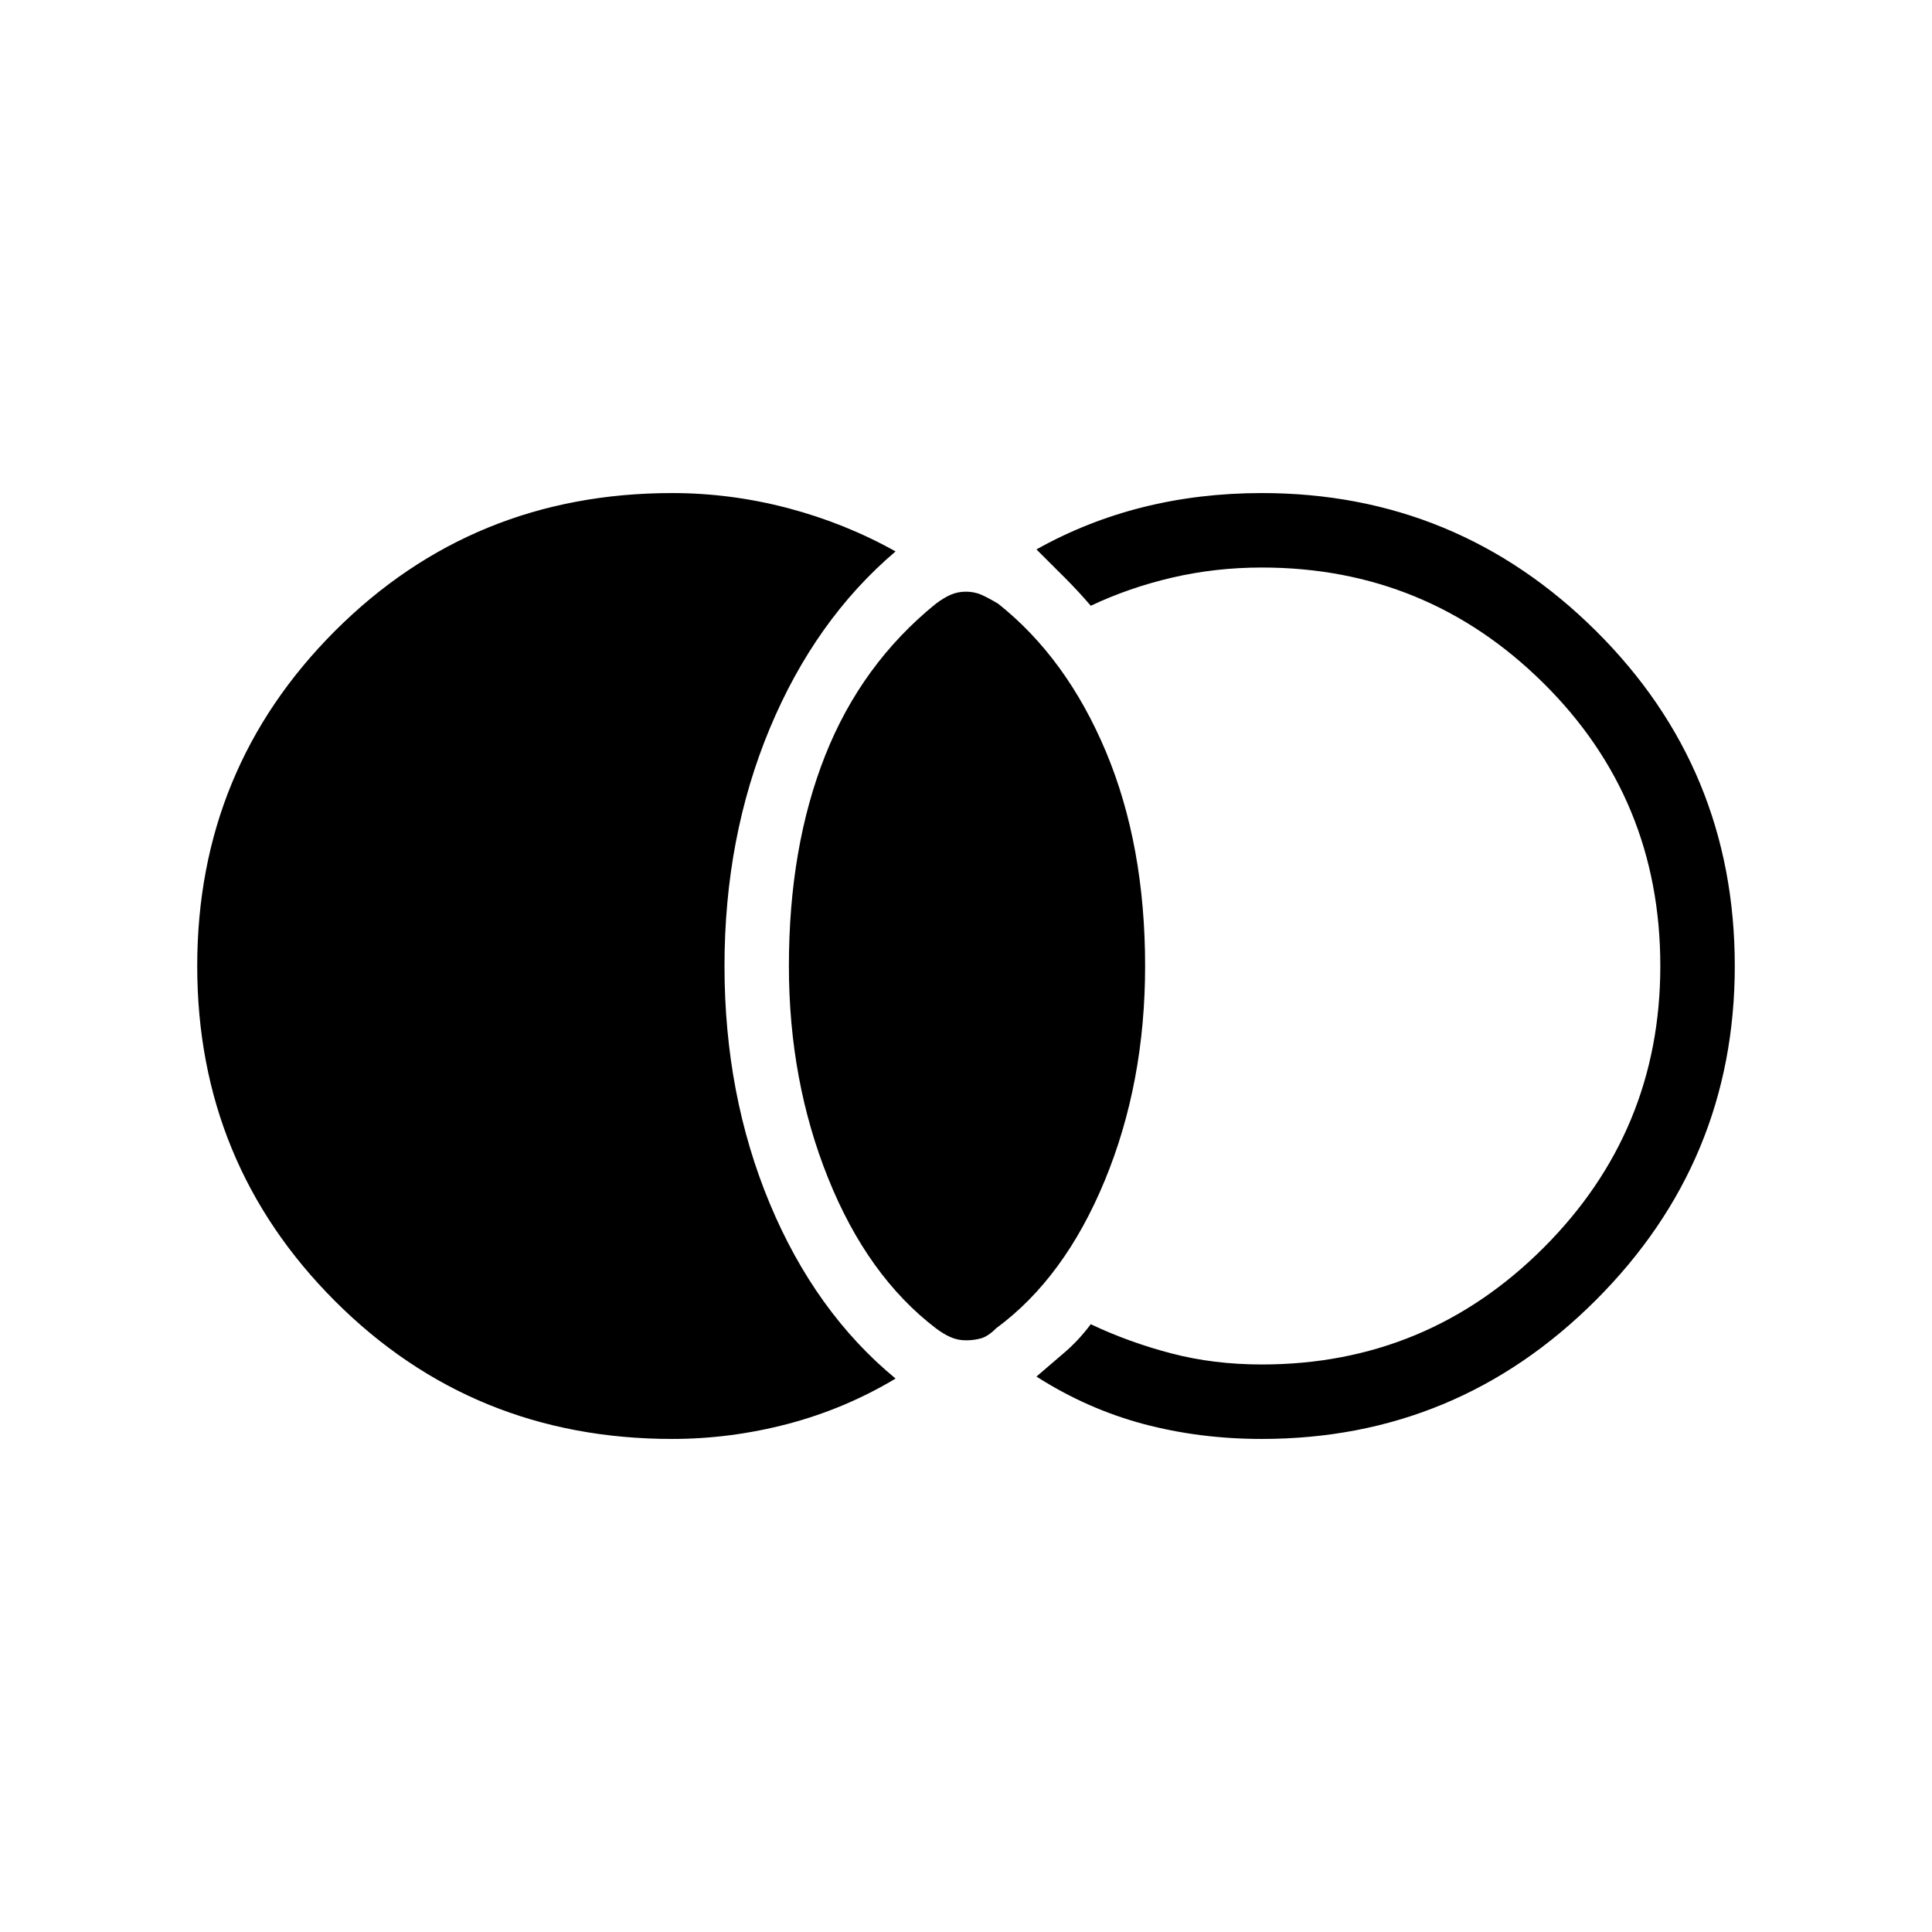 <svg xmlns="http://www.w3.org/2000/svg" height="24" width="24"><path d="M12 16.65q-.1 0-.188-.038-.087-.037-.187-.112-.85-.65-1.337-1.863Q9.8 13.425 9.8 12q0-1.475.45-2.613.45-1.137 1.375-1.887.1-.075.187-.113.088-.037.188-.037t.188.037q.087.038.212.113.85.675 1.338 1.837.487 1.163.487 2.663 0 1.45-.5 2.662-.5 1.213-1.35 1.838-.1.1-.187.125-.088.025-.188.025Zm3.675 1.225q-.775 0-1.475-.187-.7-.188-1.325-.588l.35-.3q.175-.15.325-.35.475.225 1 .362.525.138 1.125.138 2.05 0 3.5-1.45 1.45-1.45 1.45-3.5 0-2.075-1.45-3.512-1.45-1.438-3.5-1.438-.575 0-1.113.125-.537.125-1.012.35-.15-.175-.312-.338l-.363-.362q.625-.35 1.325-.525.7-.175 1.475-.175 2.425 0 4.15 1.712Q21.55 9.55 21.55 12q0 2.425-1.725 4.15-1.725 1.725-4.15 1.725Zm-7.325 0q-2.475 0-4.188-1.712Q2.45 14.45 2.45 12t1.712-4.163Q5.875 6.125 8.35 6.125q.725 0 1.438.187.712.188 1.337.538-1 .85-1.563 2.2Q9 10.4 9 12t.562 2.95q.563 1.35 1.563 2.175-.625.375-1.337.563-.713.187-1.438.187Z"/></svg>